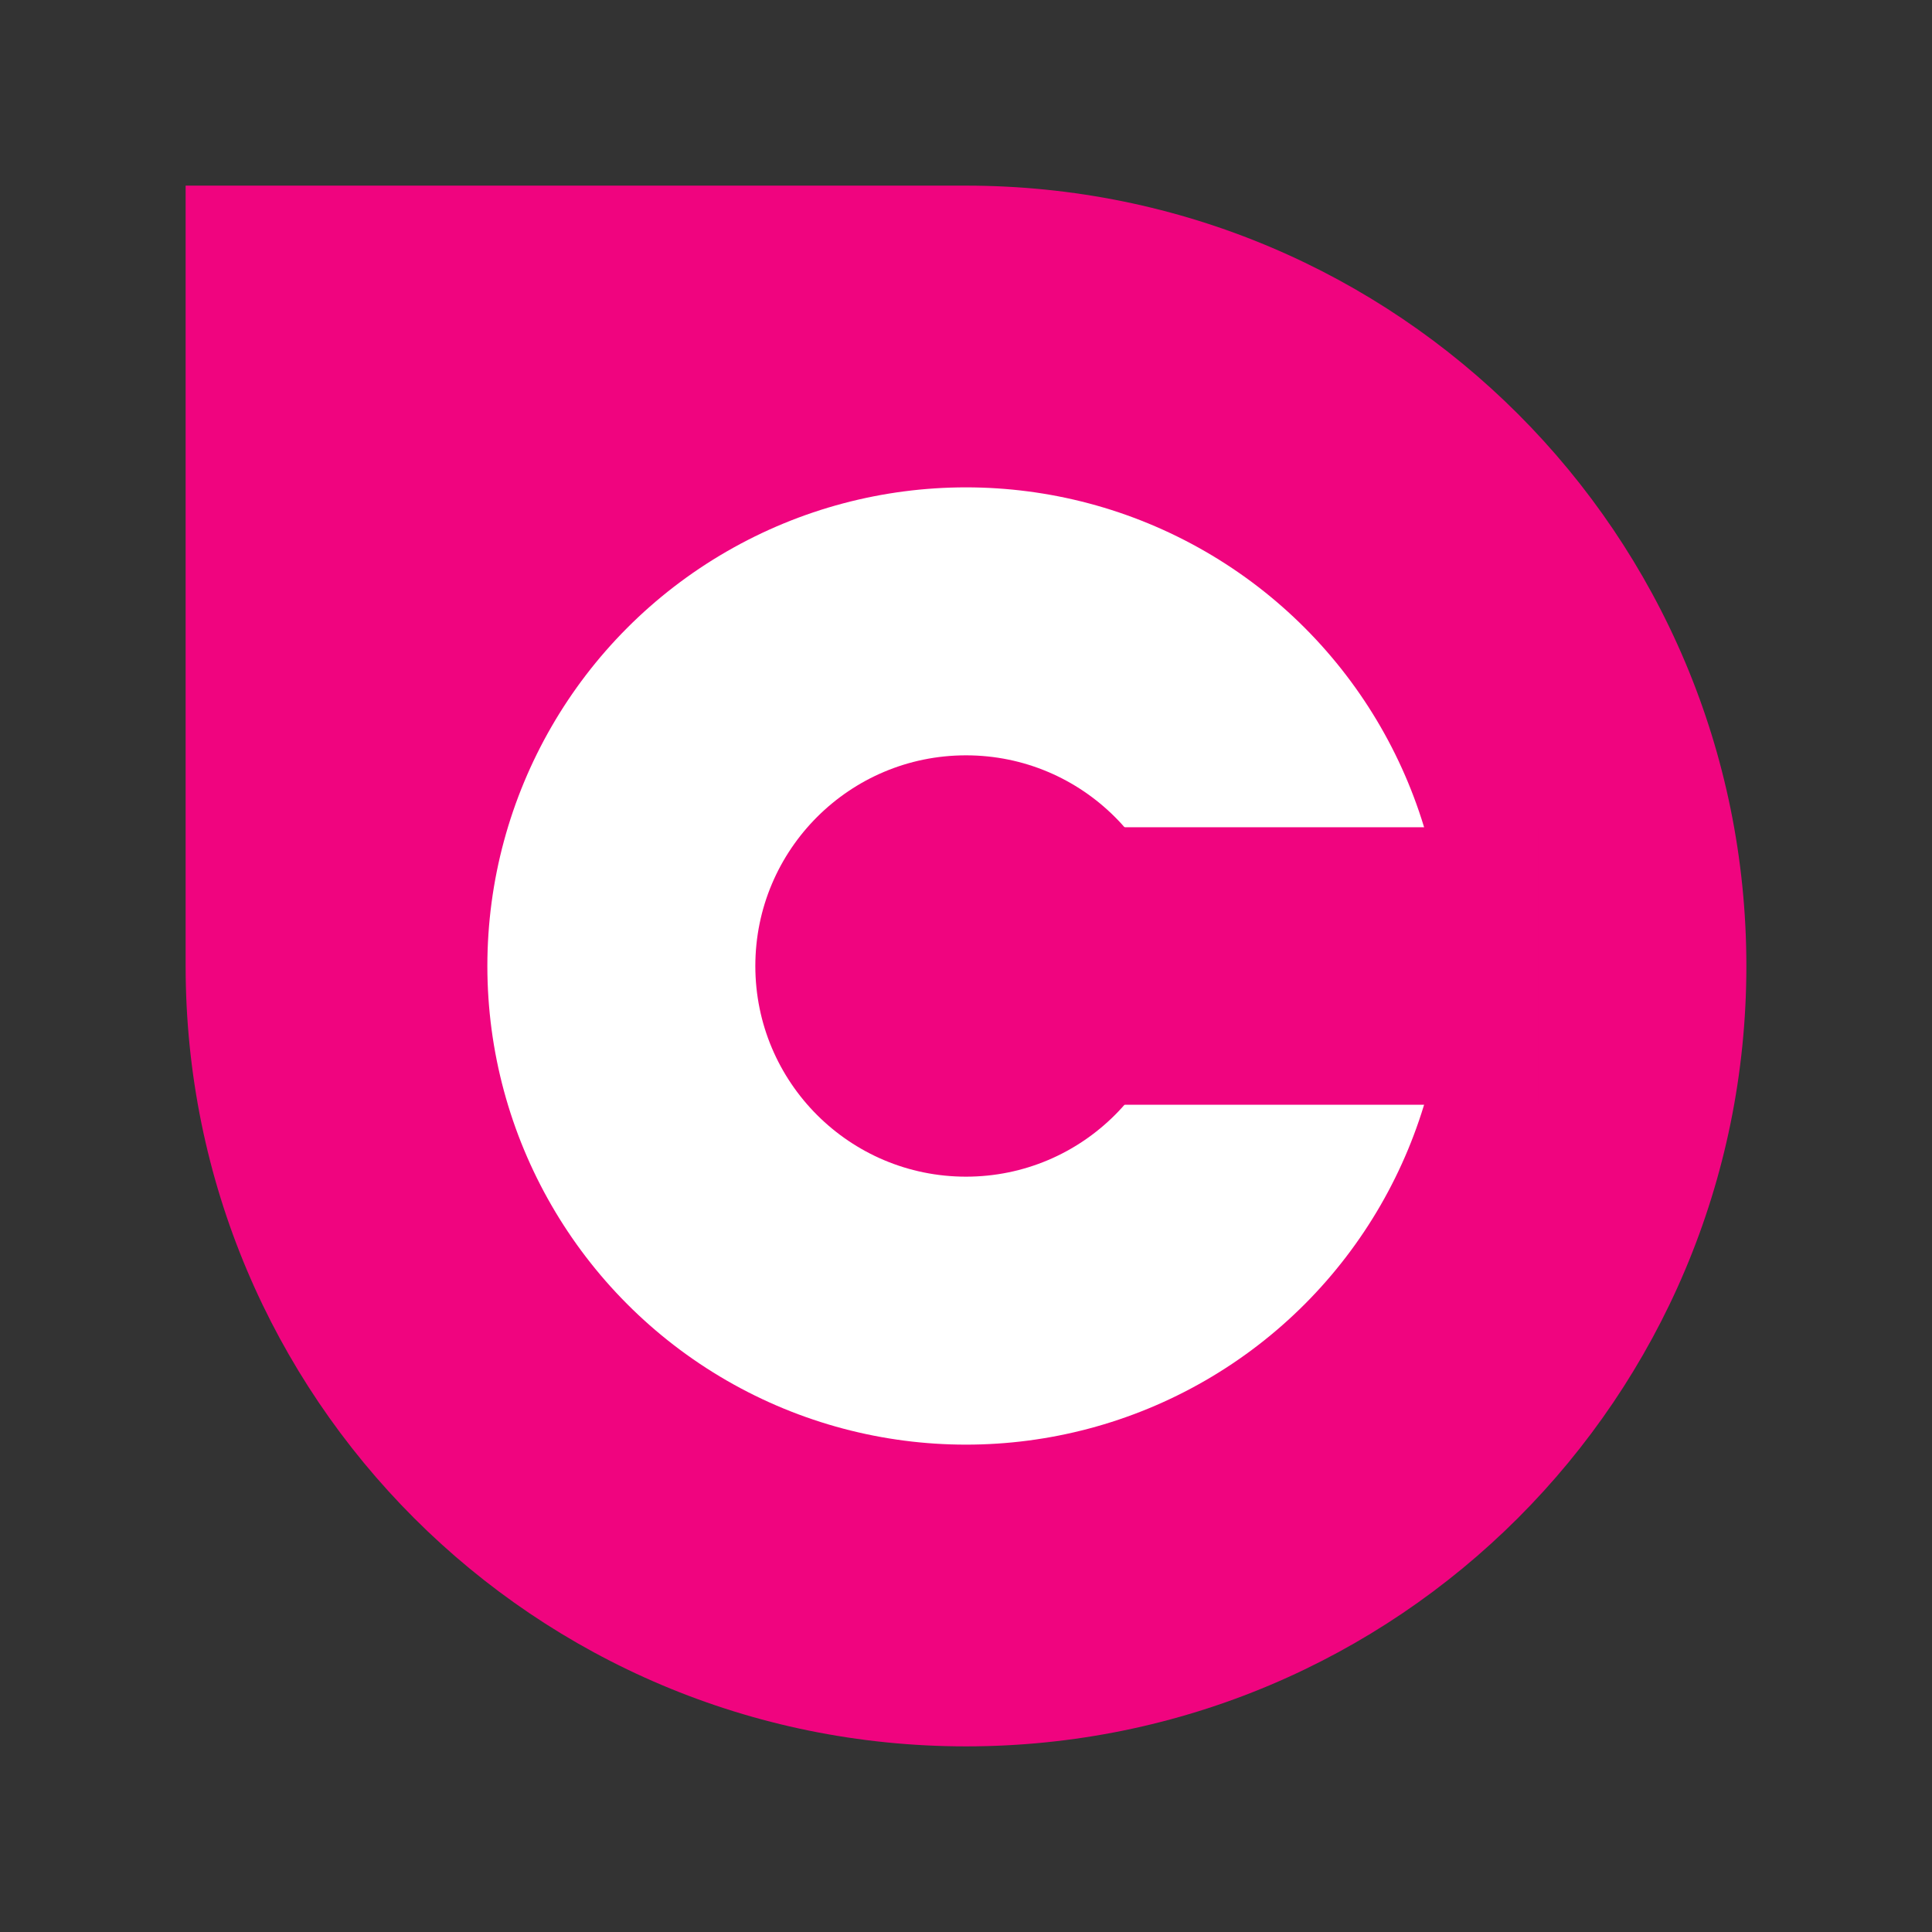 <?xml version="1.0" encoding="UTF-8" standalone="no"?>
<svg
   width="120"
   height="120"
   viewBox="0 0 120 120"
   fill="none"
   version="1.1"
   id="svg12"
   sodipodi:docname="favicon.svg"
   inkscape:version="1.2.2 (b0a8486541, 2022-12-01)"
   xmlns:inkscape="http://www.inkscape.org/namespaces/inkscape"
   xmlns:sodipodi="http://sodipodi.sourceforge.net/DTD/sodipodi-0.dtd"
   xmlns="http://www.w3.org/2000/svg"
   xmlns:svg="http://www.w3.org/2000/svg">
  <rect x="0" y="0" width="120" height="120" fill="#333333" stroke="none"/>
  <defs
     id="defs16" />
  <sodipodi:namedview
     id="namedview14"
     pagecolor="#505050"
     bordercolor="#eeeeee"
     borderopacity="1"
     inkscape:showpageshadow="0"
     inkscape:pageopacity="0"
     inkscape:pagecheckerboard="0"
     inkscape:deskcolor="#505050"
     showgrid="false"
     inkscape:zoom="4.5408762"
     inkscape:cx="69.369872"
     inkscape:cy="51.091461"
     inkscape:window-width="1850"
     inkscape:window-height="1131"
     inkscape:window-x="0"
     inkscape:window-y="0"
     inkscape:window-maximized="1"
     inkscape:current-layer="svg12" />
  <path
     id="path1267"
     style="fill:#ffffff;fill-opacity:1"
     sodipodi:type="inkscape:offset"
     inkscape:radius="-11.436255"
     inkscape:original="M 17.230469 27.230469 L 17.230469 73.673828 C 17.183519 84.329393 20.958381 94.945001 27.742188 103.16406 C 31.315984 107.52314 35.688578 111.22497 40.576172 114.0332 C 40.92201 114.2277 41.531769 114.57512 41.957031 114.79102 C 53.693888 121.07857 68.168959 121.88348 80.556641 117.02734 C 92.030263 112.61406 101.55403 103.43105 106.38086 92.125 C 111.7937 79.712607 111.38261 64.923356 105.25 52.845703 C 104.95819 52.260055 104.6446 51.674886 104.38477 51.205078 C 104.07071 50.627491 103.87445 50.306198 103.52539 49.714844 C 97.383802 39.451171 87.130339 31.739787 75.542969 28.75 C 70.899422 27.49708 66.068843 27.12219 61.273438 27.230469 L 17.230469 27.230469 z "
     d="m 61.531,38.664 a 11.437,11.437 0 0 1 -0.258,0.002 H 28.666 v 35.008 a 11.437,11.437 0 0 1 0,0.051 c -0.035,7.921 2.864,16.063 7.896,22.16 a 11.437,11.437 0 0 1 0.023,0.029 c 2.684,3.273 6.003,6.083 9.676,8.195 0.4,0.223 0.924,0.51 0.873,0.484 a 11.437,11.437 0 0 1 0.223,0.117 c 8.645,4.631 19.856,5.264 29.025,1.67 a 11.437,11.437 0 0 1 0.068,-0.027 c 8.492,-3.266 15.84,-10.352 19.412,-18.719 a 11.437,11.437 0 0 1 0.035,-0.082 C 99.896,78.386 99.572,66.925 95.053,58.023 a 11.437,11.437 0 0 1 -0.039,-0.078 c -0.189,-0.38 -0.437,-0.844 -0.637,-1.205 a 11.437,11.437 0 0 1 -0.039,-0.072 C 94.129,56.283 94.059,56.173 93.678,55.527 l 0.033,0.061 C 89.153,47.971 81.247,42.033 72.686,39.824 a 11.437,11.437 0 0 1 -0.121,-0.033 C 69.293,38.908 65.558,38.573 61.531,38.664 Z"
     transform="translate(-3.7,-13.7)" />
  <path
     d="m 60,11.53 c 26.802,0 48.47,21.668 48.47,48.47 0,26.802 -21.668,48.47 -48.47,48.47 -26.802,0 -48.47,-21.668 -48.47,-48.47 V 11.53 Z"
     fill="#f0047f"
     id="path4" />
  <circle
     style="fill:#ffffff;fill-opacity:1;stroke:#000000;stroke-width:0;stroke-linecap:round;stroke-linejoin:round"
     id="path1327"
     cx="60"
     cy="60"
     r="29.729" />
  <circle
     style="fill:#f0047f;fill-opacity:1;stroke:#000000;stroke-width:0;stroke-linecap:round;stroke-linejoin:round"
     id="path1389"
     cx="60"
     cy="60"
     r="13.085" />
  <rect
     style="fill:#f0047f;fill-opacity:1;stroke:#000000;stroke-width:0;stroke-linecap:round;stroke-linejoin:round"
     id="rect1381"
     width="17.236"
     height="35.526"
     x="-68.618"
     y="60"
     transform="rotate(-90)" />
</svg>

